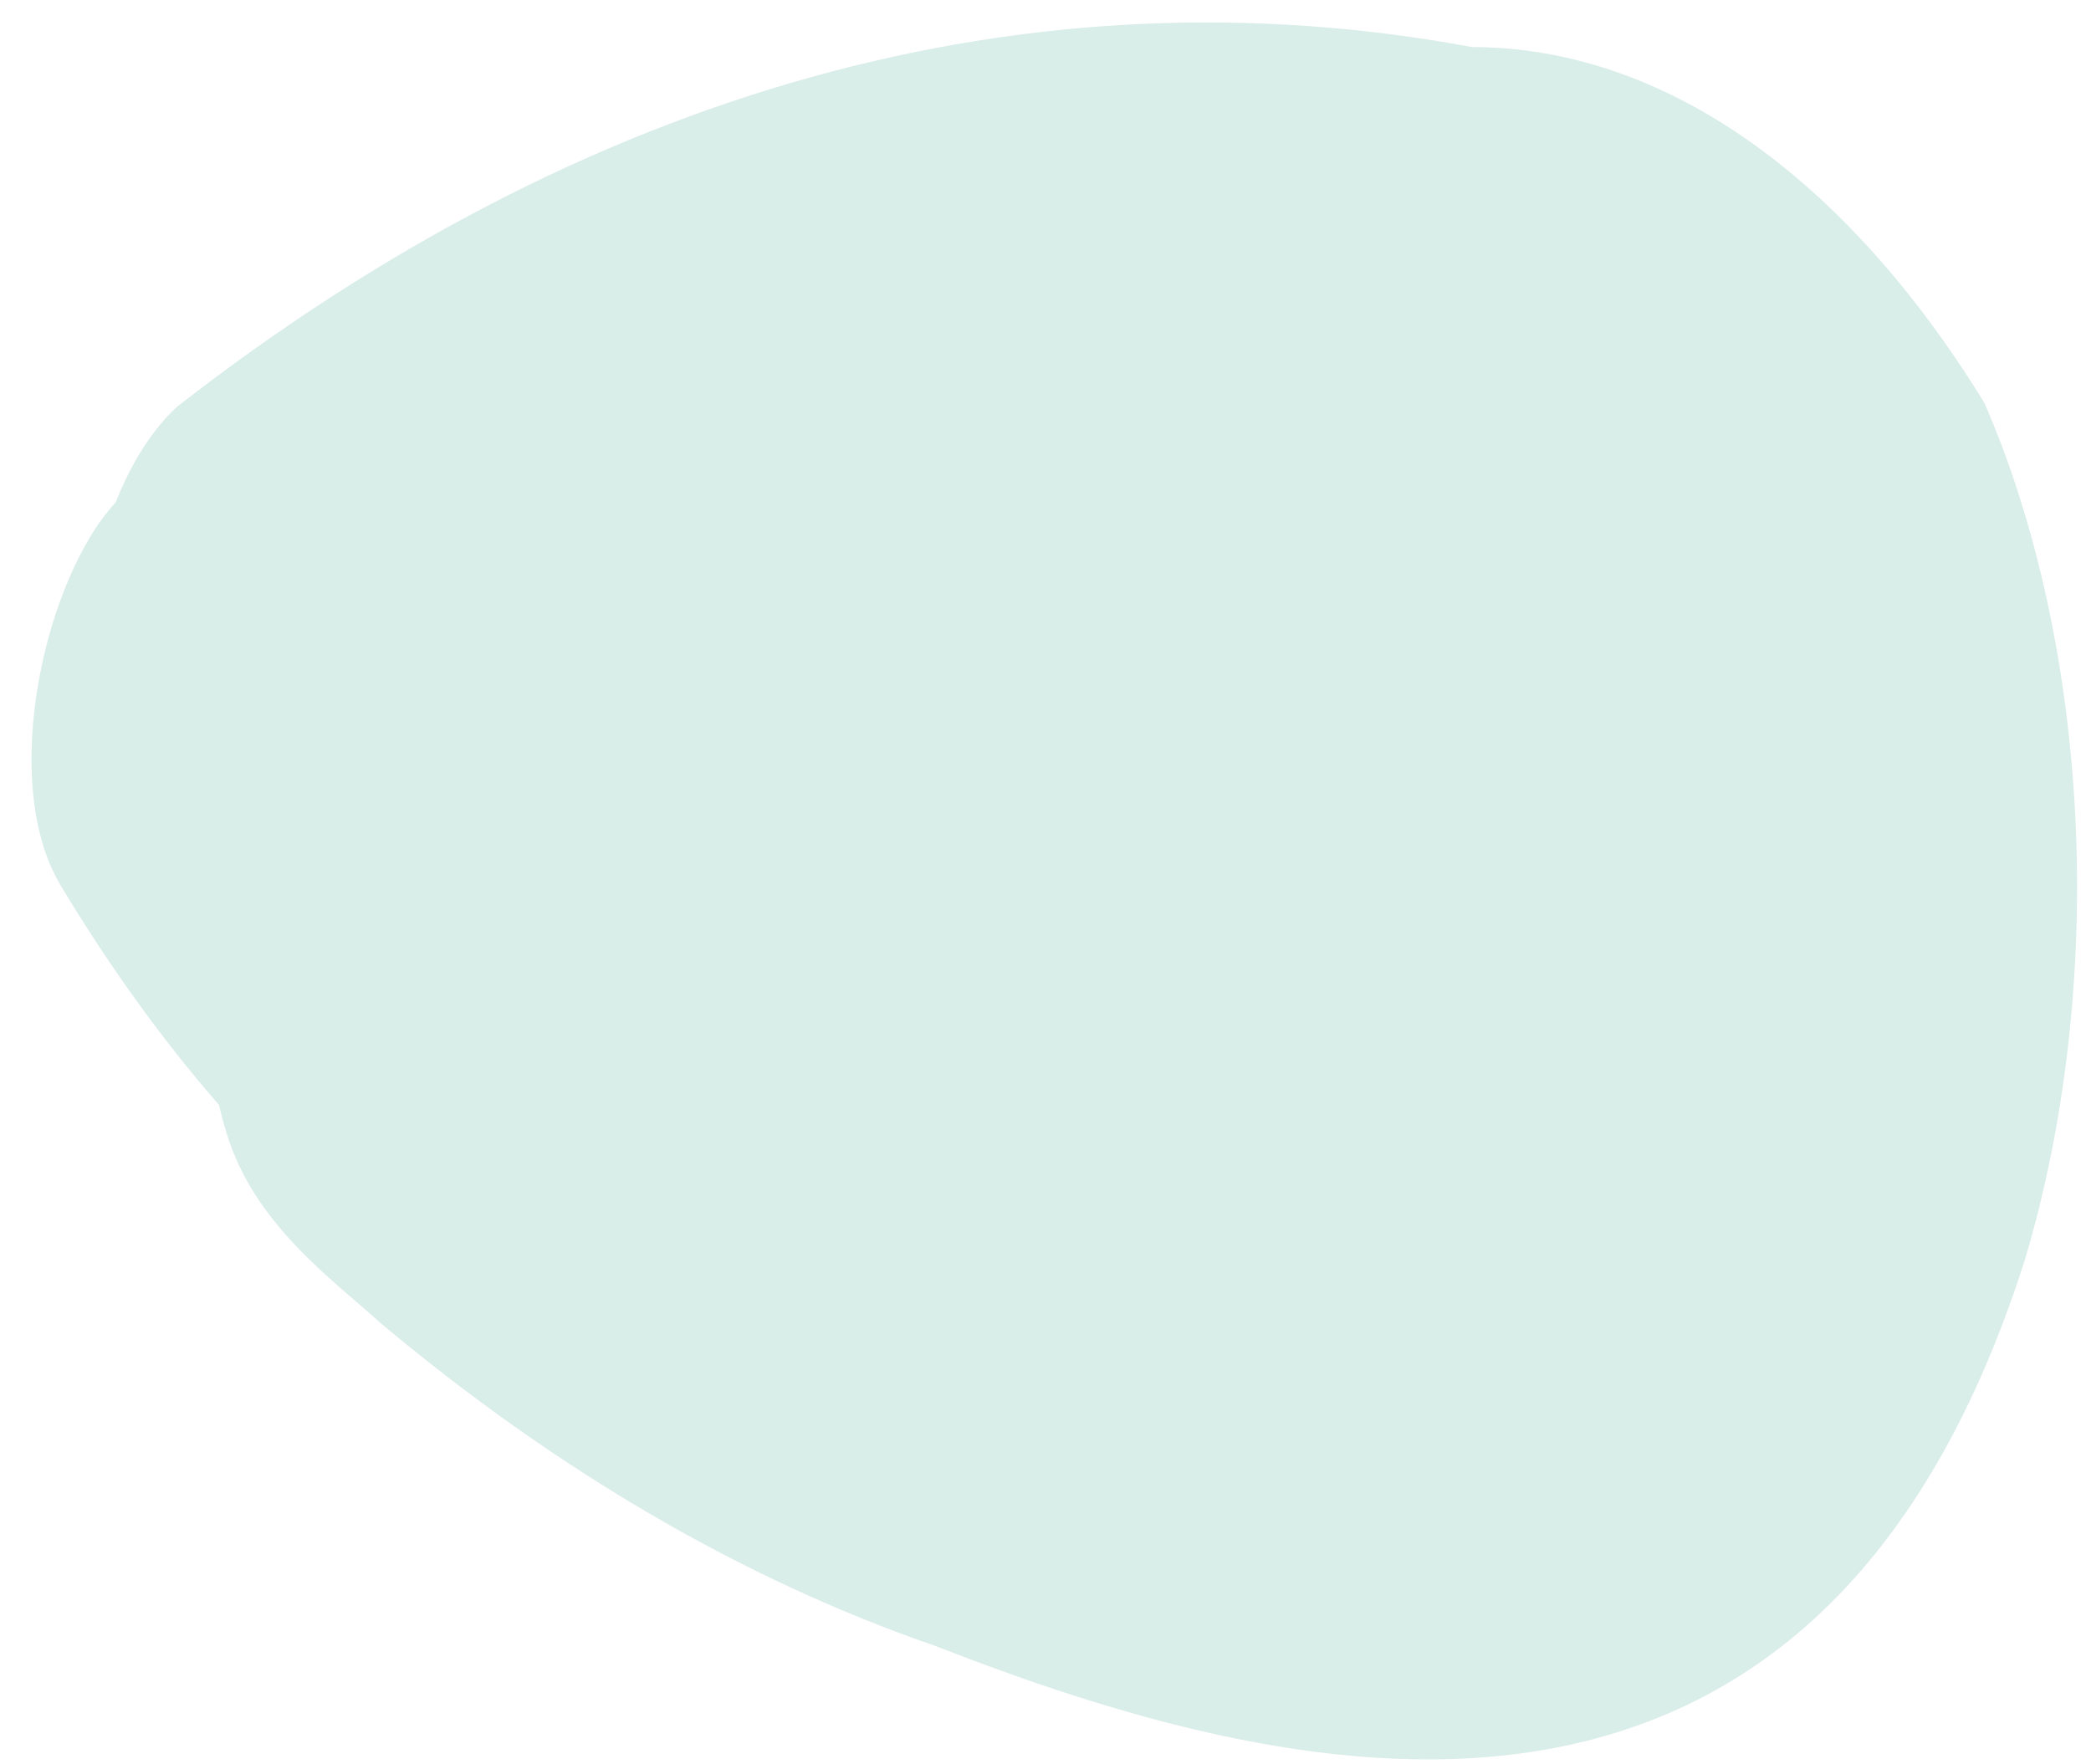 <svg width="64" height="54" viewBox="0 0 64 54" fill="none" xmlns="http://www.w3.org/2000/svg">
<g style="mix-blend-mode:multiply" opacity="0.3">
<path d="M61.976 38.556C55.501 58.92 39.102 54.451 28.622 50.375C22.761 48.35 17.059 45.031 11.645 40.492C10.165 39.143 7.782 37.475 6.933 34.674C6.847 34.397 6.771 34.112 6.704 33.819C4.972 31.835 3.342 29.574 1.833 27.062C-0.047 23.847 1.401 17.678 3.541 15.375C4.028 14.143 4.671 13.141 5.416 12.452C17.895 2.72 31.541 -1.07 45.057 1.441C50.846 1.444 56.431 5.323 60.737 12.332C62.335 16.006 63.304 20.447 63.525 25.108C63.745 29.768 63.207 34.443 61.976 38.556Z" fill="#80C2B5"/>
</g>
</svg>

